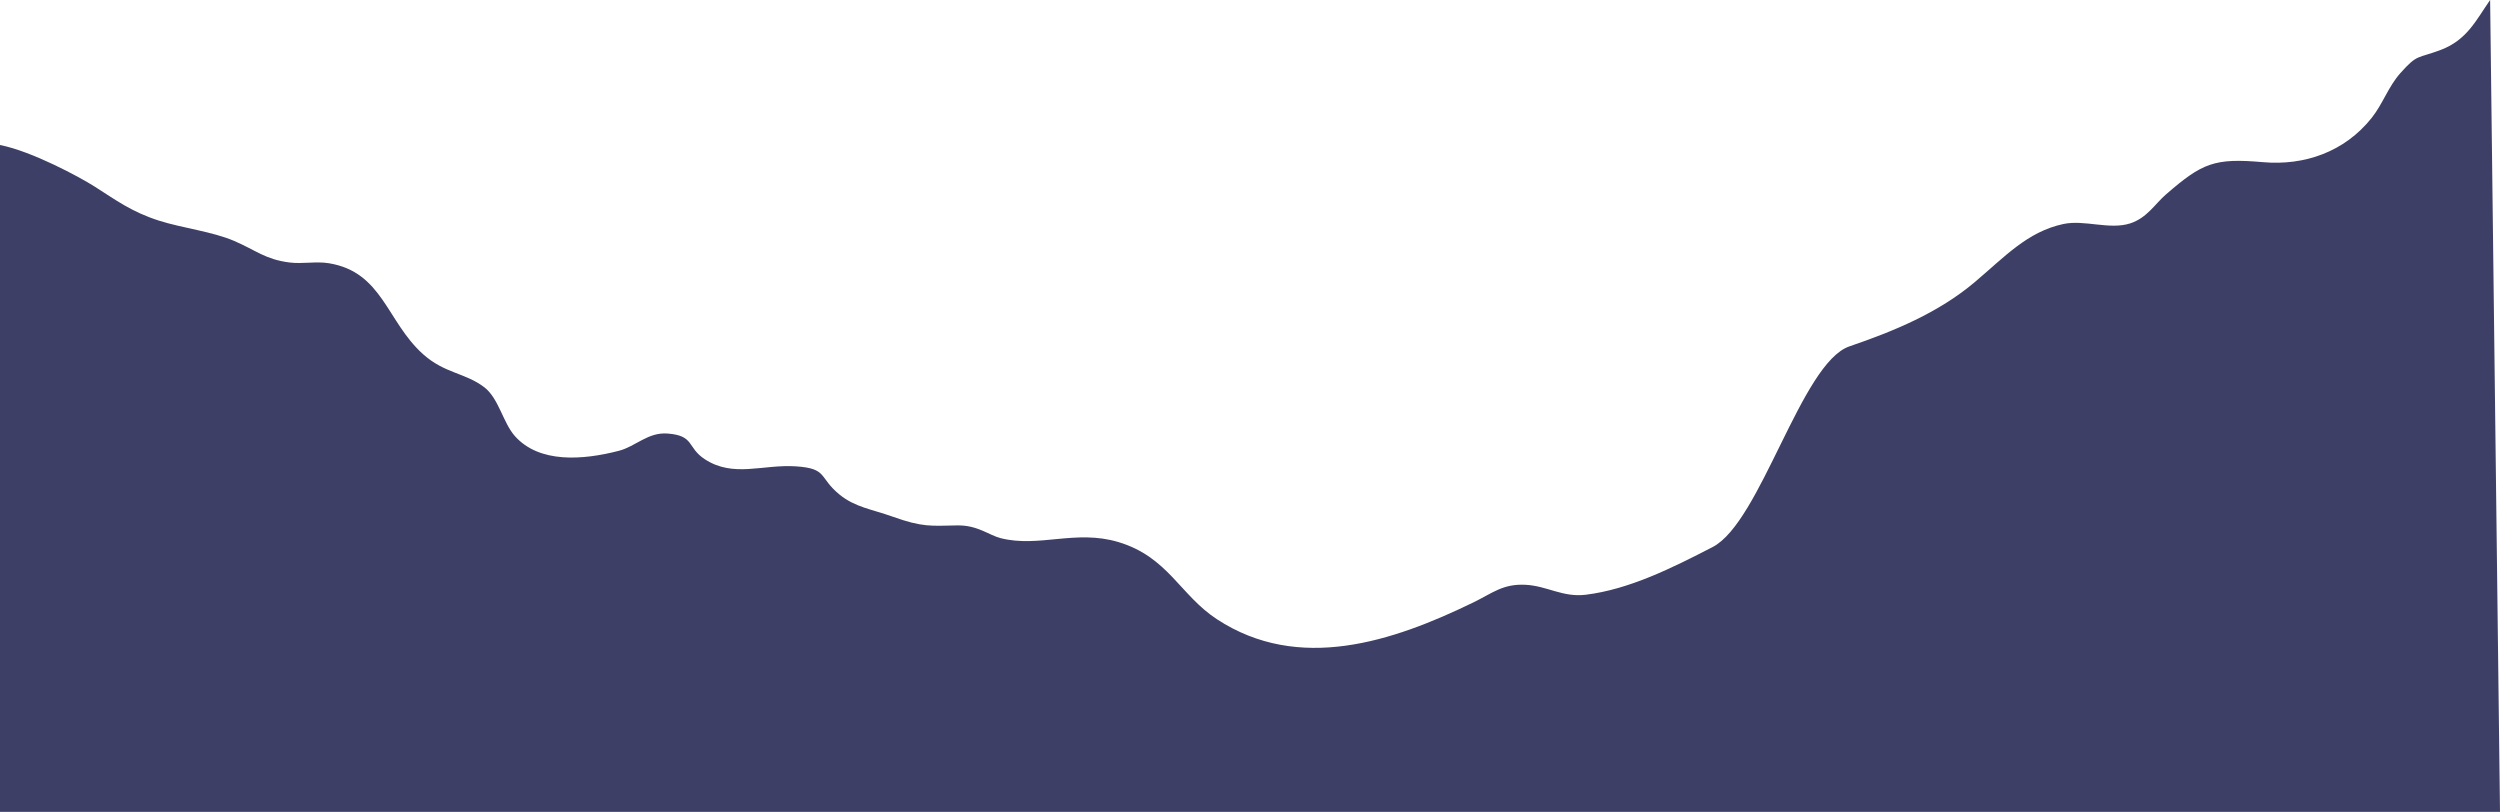 <svg xmlns="http://www.w3.org/2000/svg" width="760" height="246.798" viewBox="0 0 760 246.798">
  <path id="Path_6" data-name="Path 6" d="M752,262.2c-4.194,5.97-6.935,12.115-14.972,15.159-7.218,2.734-7.051,1.158-12.3,7.055-3.7,4.153-5.344,9.364-8.752,13.643-8.234,10.337-20.437,14.555-33.032,13.445-14.8-1.306-18.45.239-29.493,9.806-3.342,2.894-5.768,7.171-10.92,8.82-6.269,2.006-13.895-1.207-20.306.18-10.915,2.361-17.733,9.913-26.88,17.645-11.021,9.316-24.57,14.917-38.123,19.549-14.665,5.011-26.909,53.414-41.578,61-12.387,6.4-25.355,12.87-38.563,14.5-7.017.866-11.747-2.694-18.329-3.023-6.854-.343-9.989,2.5-15.781,5.326-24.7,12.027-53.133,21.438-78.024,5.147-11.247-7.361-14.84-18.939-29.982-23.47-12.972-3.881-24.138,1.783-35.767-1.179-3.591-.915-7.016-3.978-13.194-3.876-8.025.133-10.457.64-19.831-2.726-5.926-2.128-11.218-2.781-15.93-6.625-6.446-5.258-3.529-7.942-13.244-8.6-10.139-.684-18.973,3.549-27.749-2.176-5.446-3.554-3.037-7.154-11.271-7.8-6-.471-9.715,3.911-14.811,5.238-11.018,2.868-24.255,3.855-31.66-4.488-3.6-4.057-4.892-11.49-9.313-14.845-5.826-4.421-12.021-4.132-18.625-10.067-11.018-9.9-12.269-24.957-28.61-27.616-3.913-.636-8.021.281-11.964-.226-7.375-.947-10.119-3.674-16.8-6.548s-15.761-3.9-22.9-6.181c-8.326-2.666-13.036-6.231-19.674-10.442C19.249,316.053,4.735,308.2-5,306.283V509H755Z" transform="translate(5 -262.202)" fill="#3d3f66"/>
</svg>
